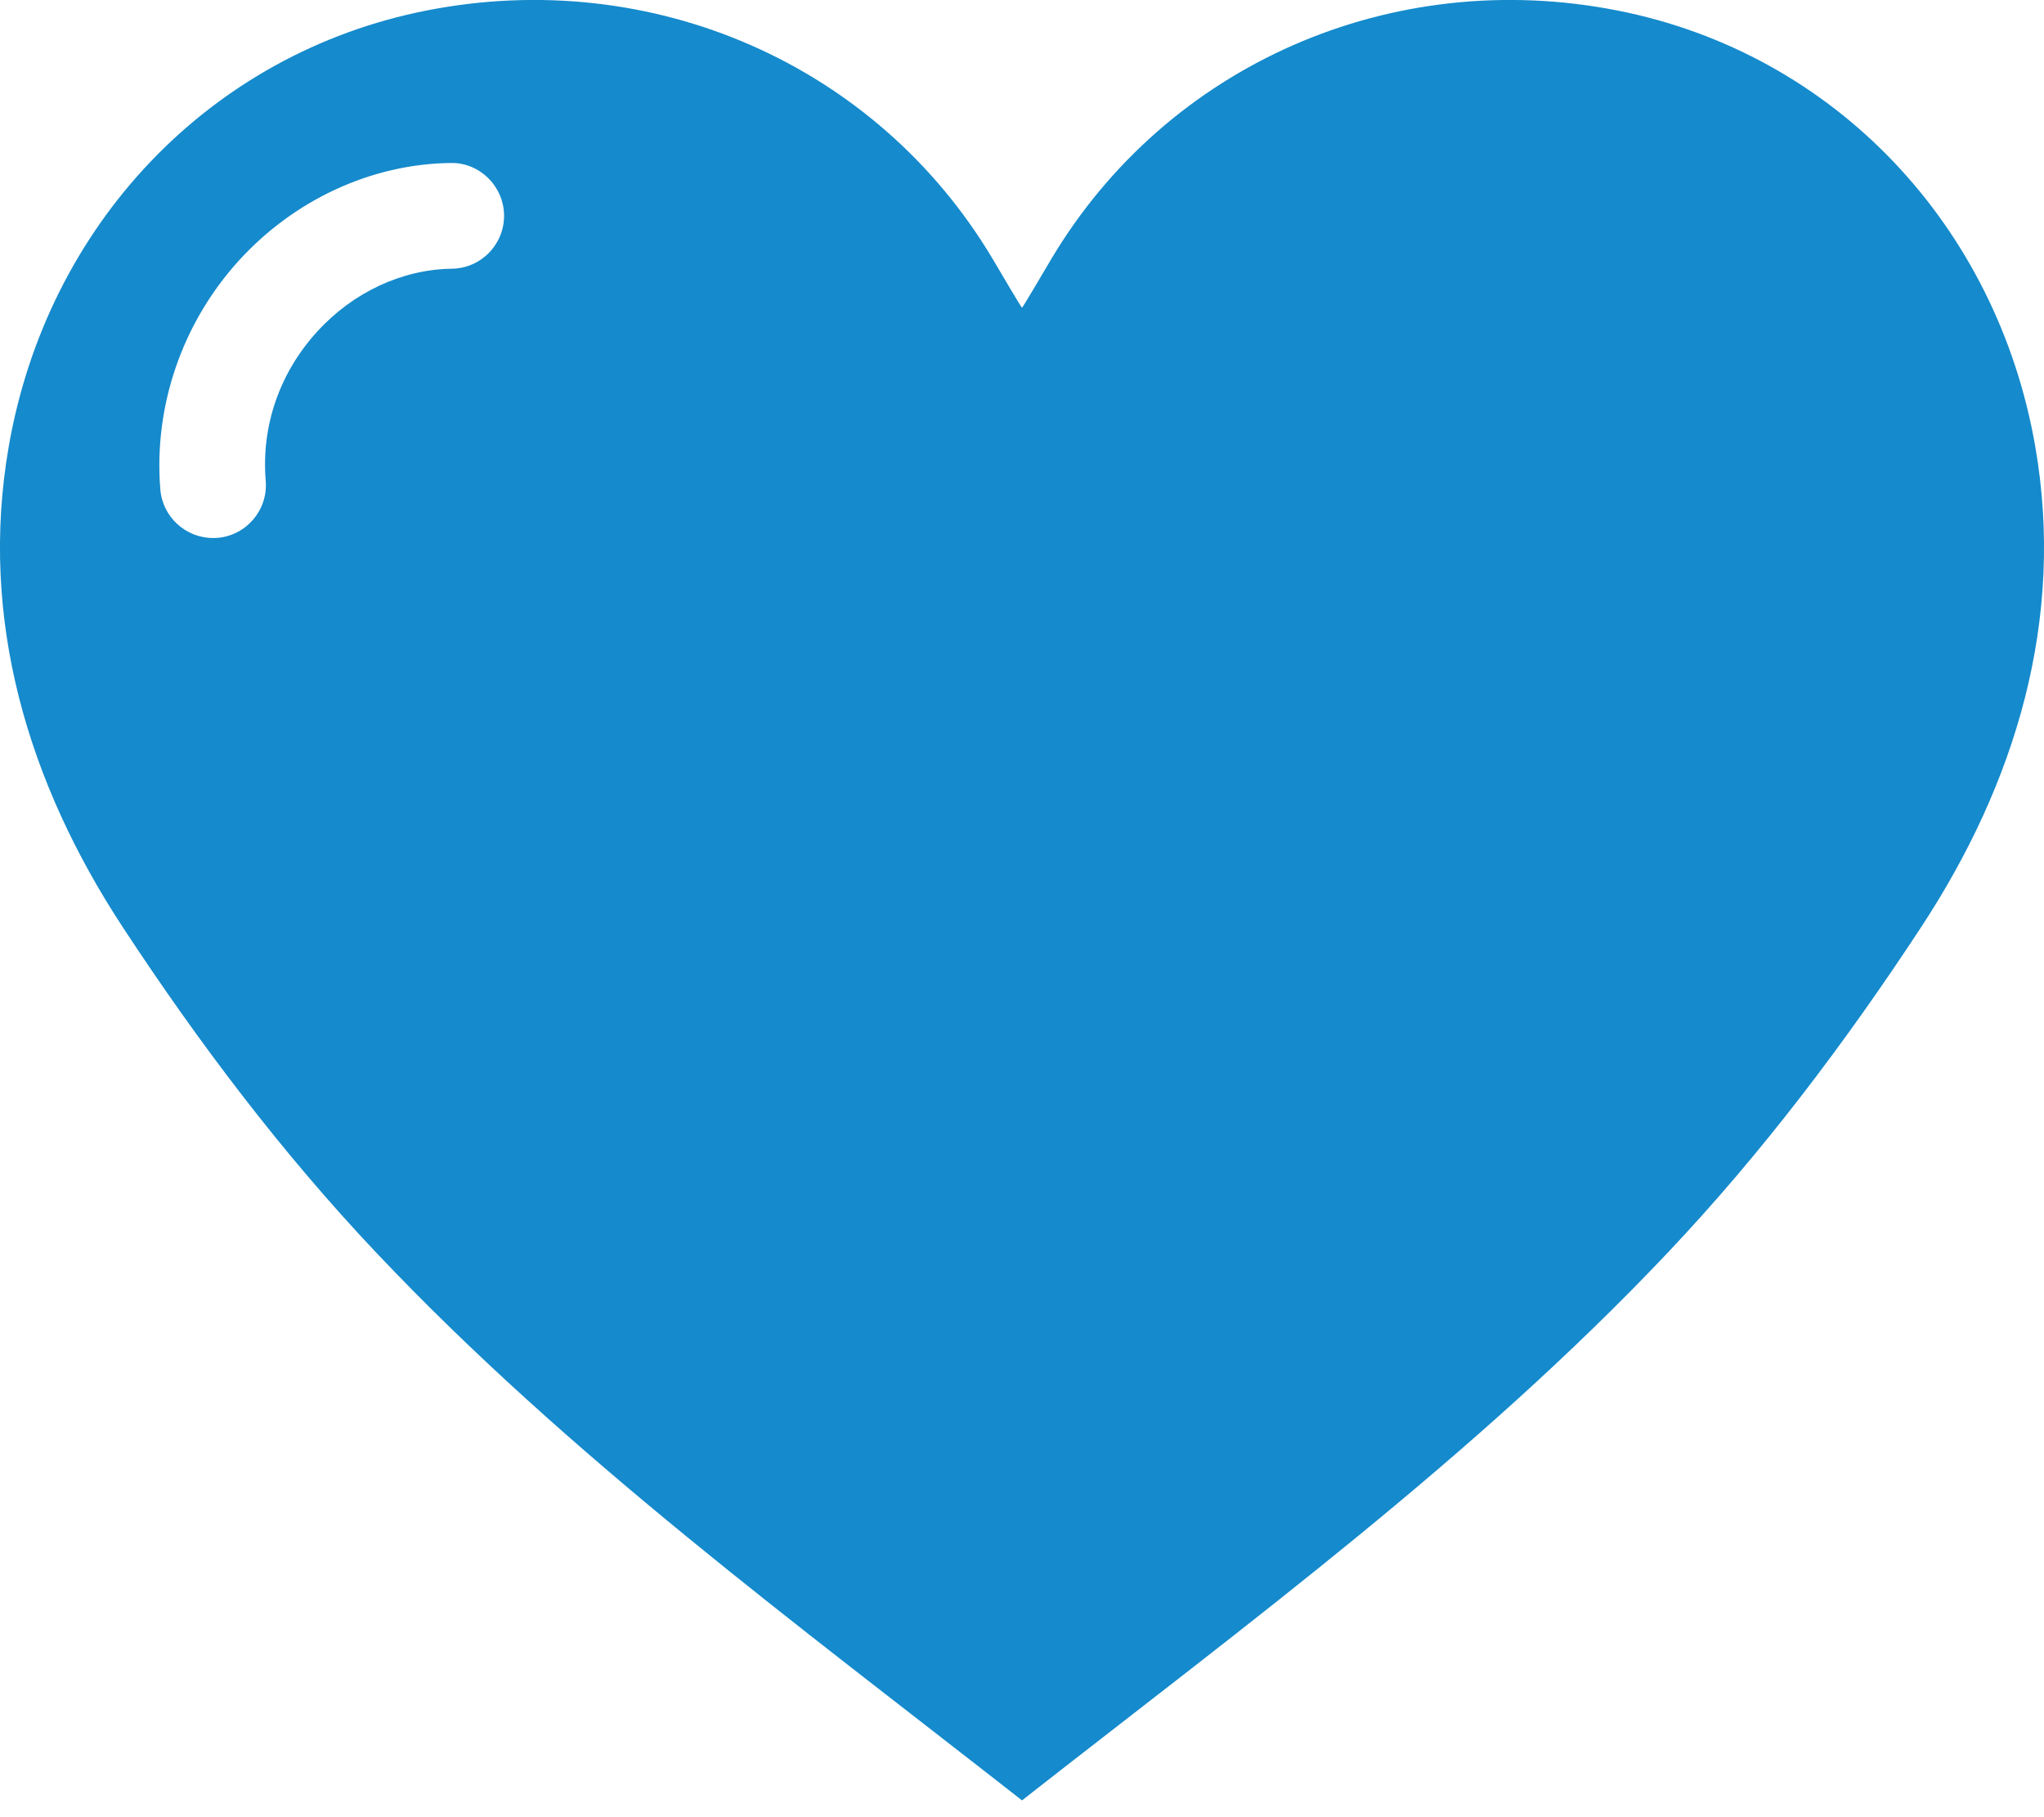 <svg width="18" height="16" viewBox="0 0 18 16" fill="none" xmlns="http://www.w3.org/2000/svg">
<path d="M17.923 3.931C17.585 1.987 16.159 0.469 14.241 0.092C12.255 -0.298 10.28 0.569 9.26 2.277C9.183 2.407 9.003 2.714 9 2.709C8.997 2.714 8.817 2.407 8.74 2.277C7.721 0.569 5.745 -0.298 3.759 0.092C1.841 0.469 0.415 1.987 0.077 3.931C-0.188 5.455 0.249 6.896 1.082 8.165C1.744 9.174 2.483 10.152 3.311 11.027C5.011 12.825 7.005 14.29 9 15.852C10.995 14.29 12.989 12.825 14.689 11.027C15.517 10.152 16.255 9.174 16.917 8.165C17.751 6.896 18.188 5.455 17.923 3.931ZM3.979 2.366C3.54 2.372 3.108 2.574 2.792 2.921C2.461 3.285 2.3 3.751 2.34 4.234C2.361 4.49 2.17 4.715 1.914 4.736C1.901 4.737 1.888 4.737 1.876 4.737C1.636 4.737 1.432 4.553 1.412 4.31C1.352 3.578 1.604 2.844 2.103 2.295C2.592 1.758 3.271 1.444 3.967 1.435C4.222 1.429 4.435 1.637 4.439 1.894C4.442 2.151 4.236 2.363 3.979 2.366Z" fill="#158ACC"/>
</svg>
